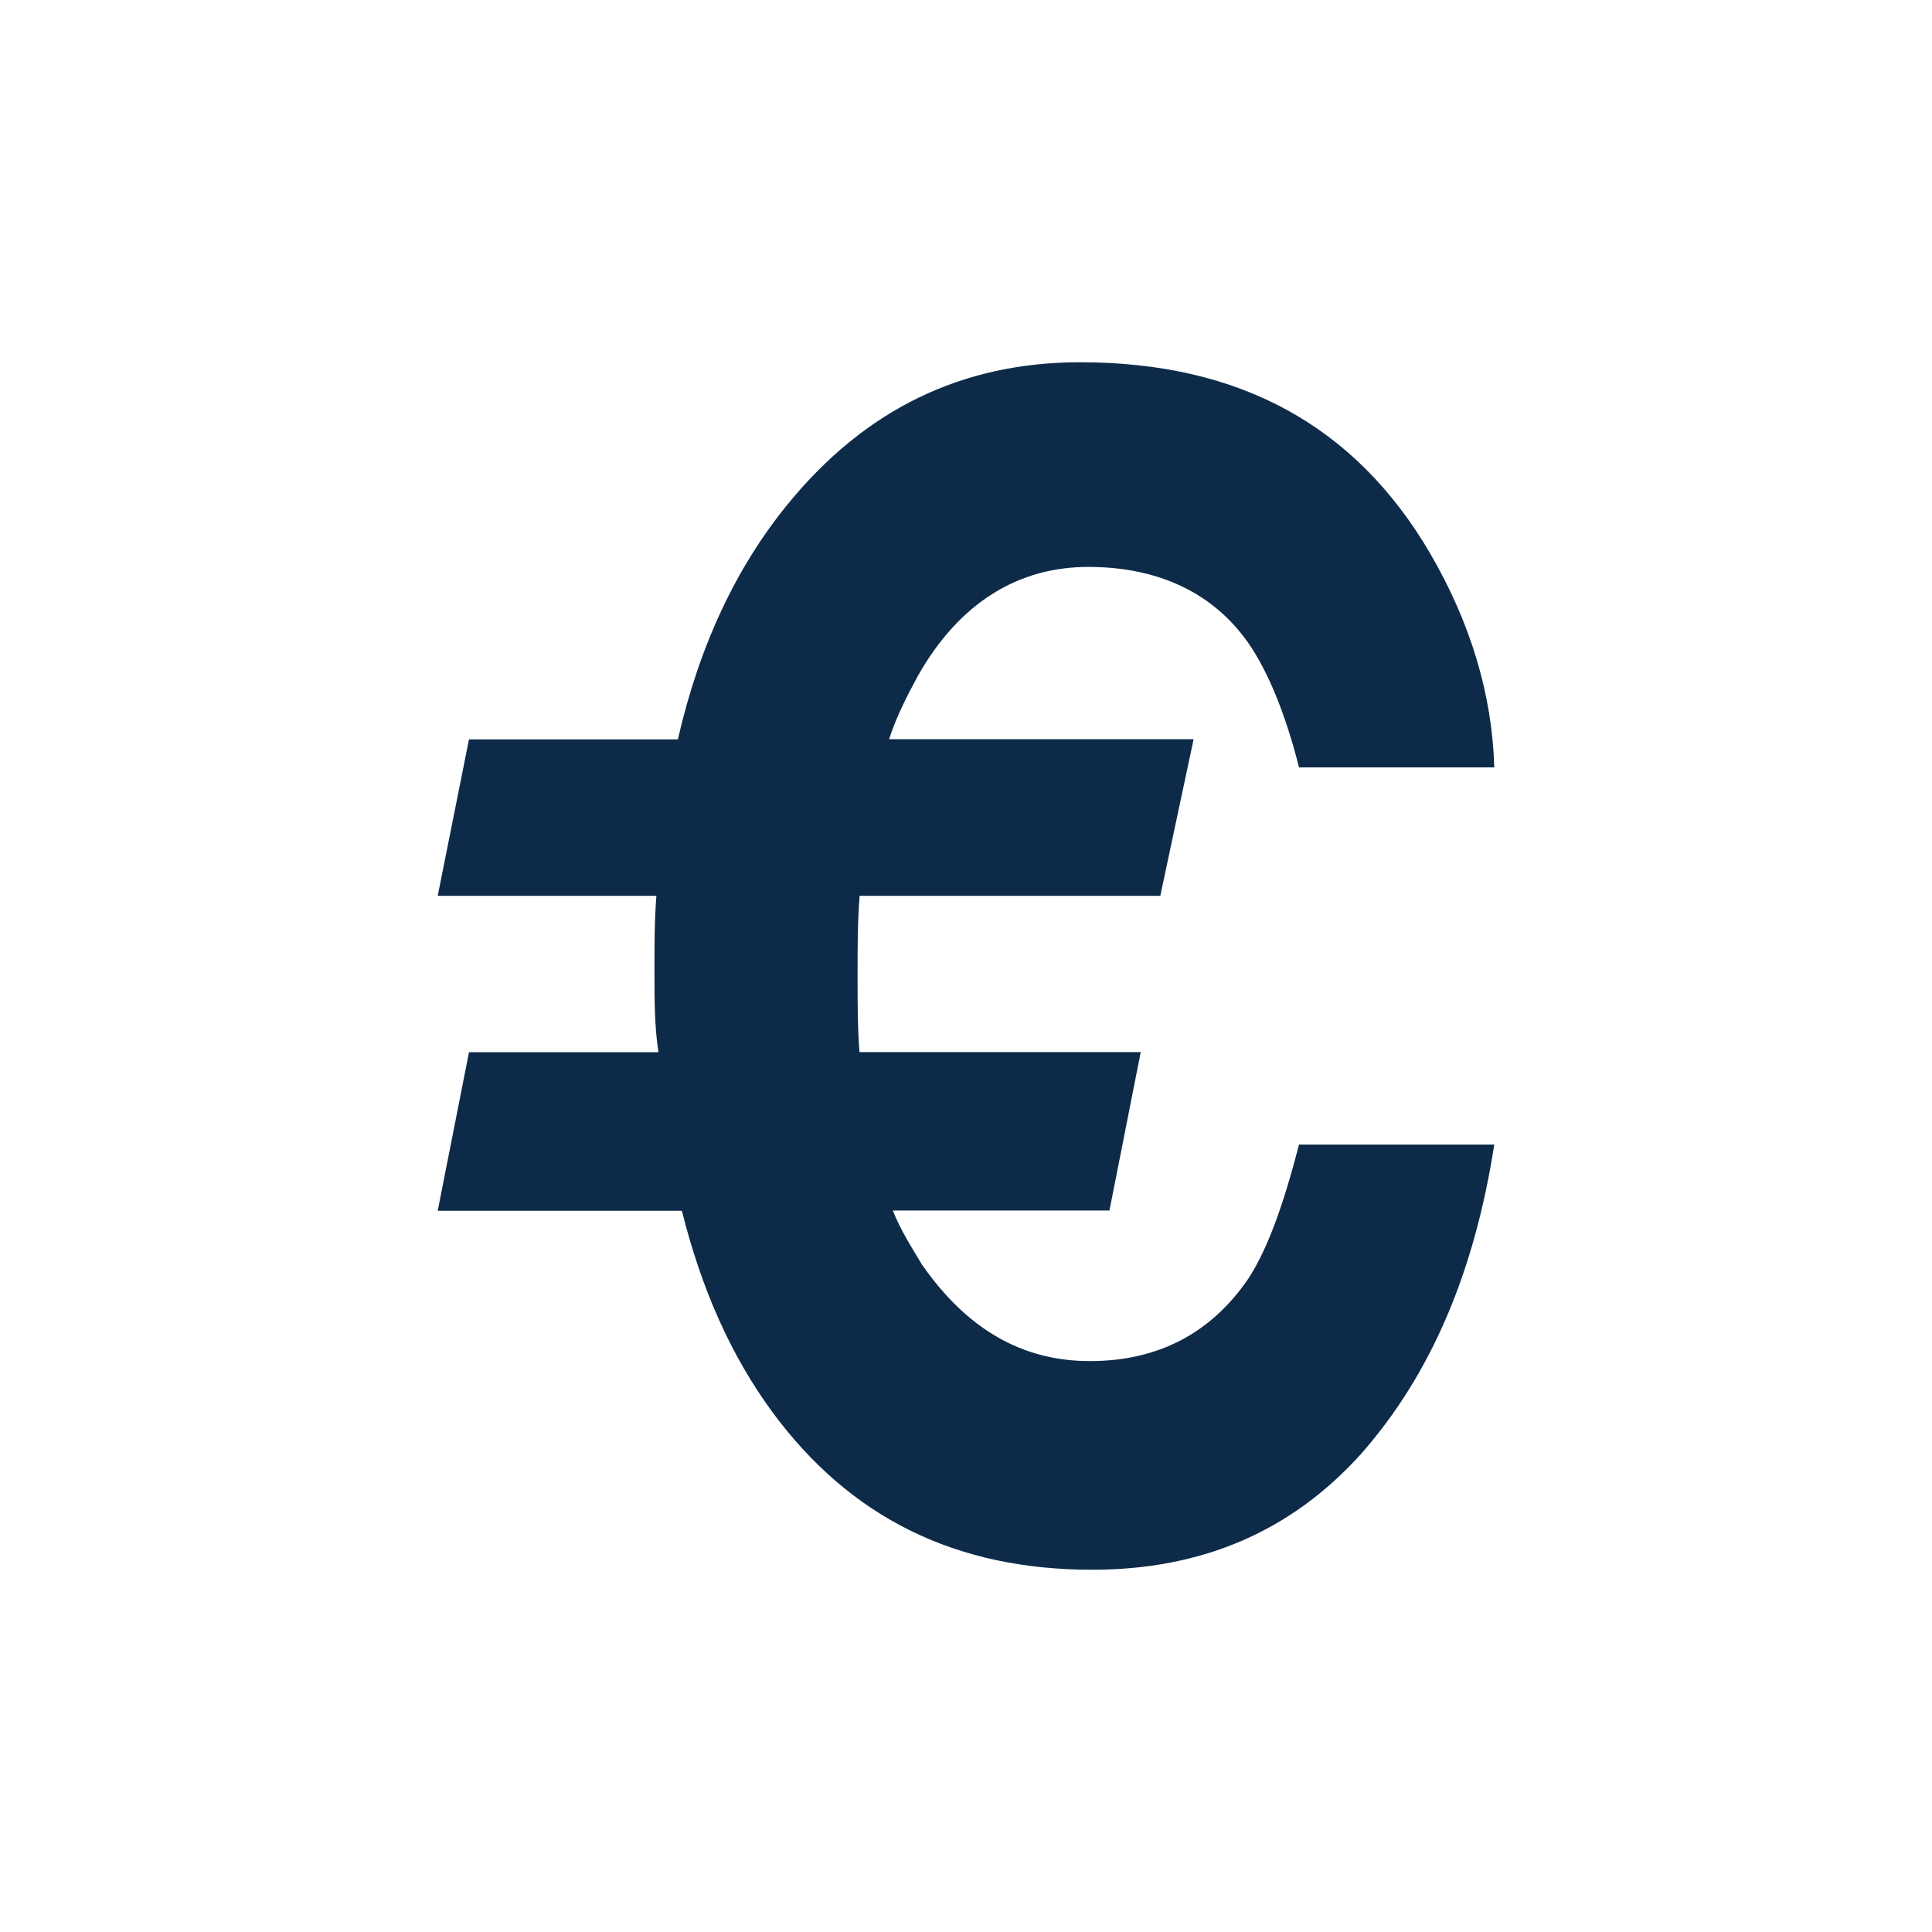 <svg width="16" height="16" viewBox="0 0 16 16" fill="none" xmlns="http://www.w3.org/2000/svg">
<path fill-rule="evenodd" clip-rule="evenodd" d="M10.758 9.479H12.375C12.212 10.525 11.858 11.373 11.275 12.037C10.693 12.685 9.95 13 9.044 13C7.912 13 7.038 12.568 6.392 11.688C6.052 11.223 5.809 10.675 5.647 10.027H3.625L3.884 8.714H5.453C5.42 8.499 5.42 8.282 5.42 8.034C5.42 7.818 5.42 7.618 5.436 7.419H3.625L3.884 6.123H5.614C5.792 5.343 6.1 4.695 6.52 4.18C7.168 3.383 7.976 3 8.945 3C10.273 3 11.226 3.531 11.841 4.578C12.181 5.16 12.358 5.758 12.375 6.355H10.758C10.645 5.908 10.499 5.557 10.338 5.325C10.047 4.91 9.594 4.695 9.012 4.695C8.43 4.695 7.945 4.994 7.605 5.591C7.524 5.741 7.427 5.923 7.363 6.122H9.885L9.609 7.419H7.119C7.102 7.635 7.102 7.85 7.102 8.066C7.102 8.298 7.102 8.515 7.118 8.713H9.447L9.188 10.025H7.394C7.459 10.191 7.557 10.341 7.636 10.474C8.007 11.005 8.461 11.272 9.027 11.272C9.593 11.272 10.03 11.039 10.337 10.591C10.5 10.341 10.629 9.976 10.758 9.479Z" fill="#0D2B49"/>
</svg>
